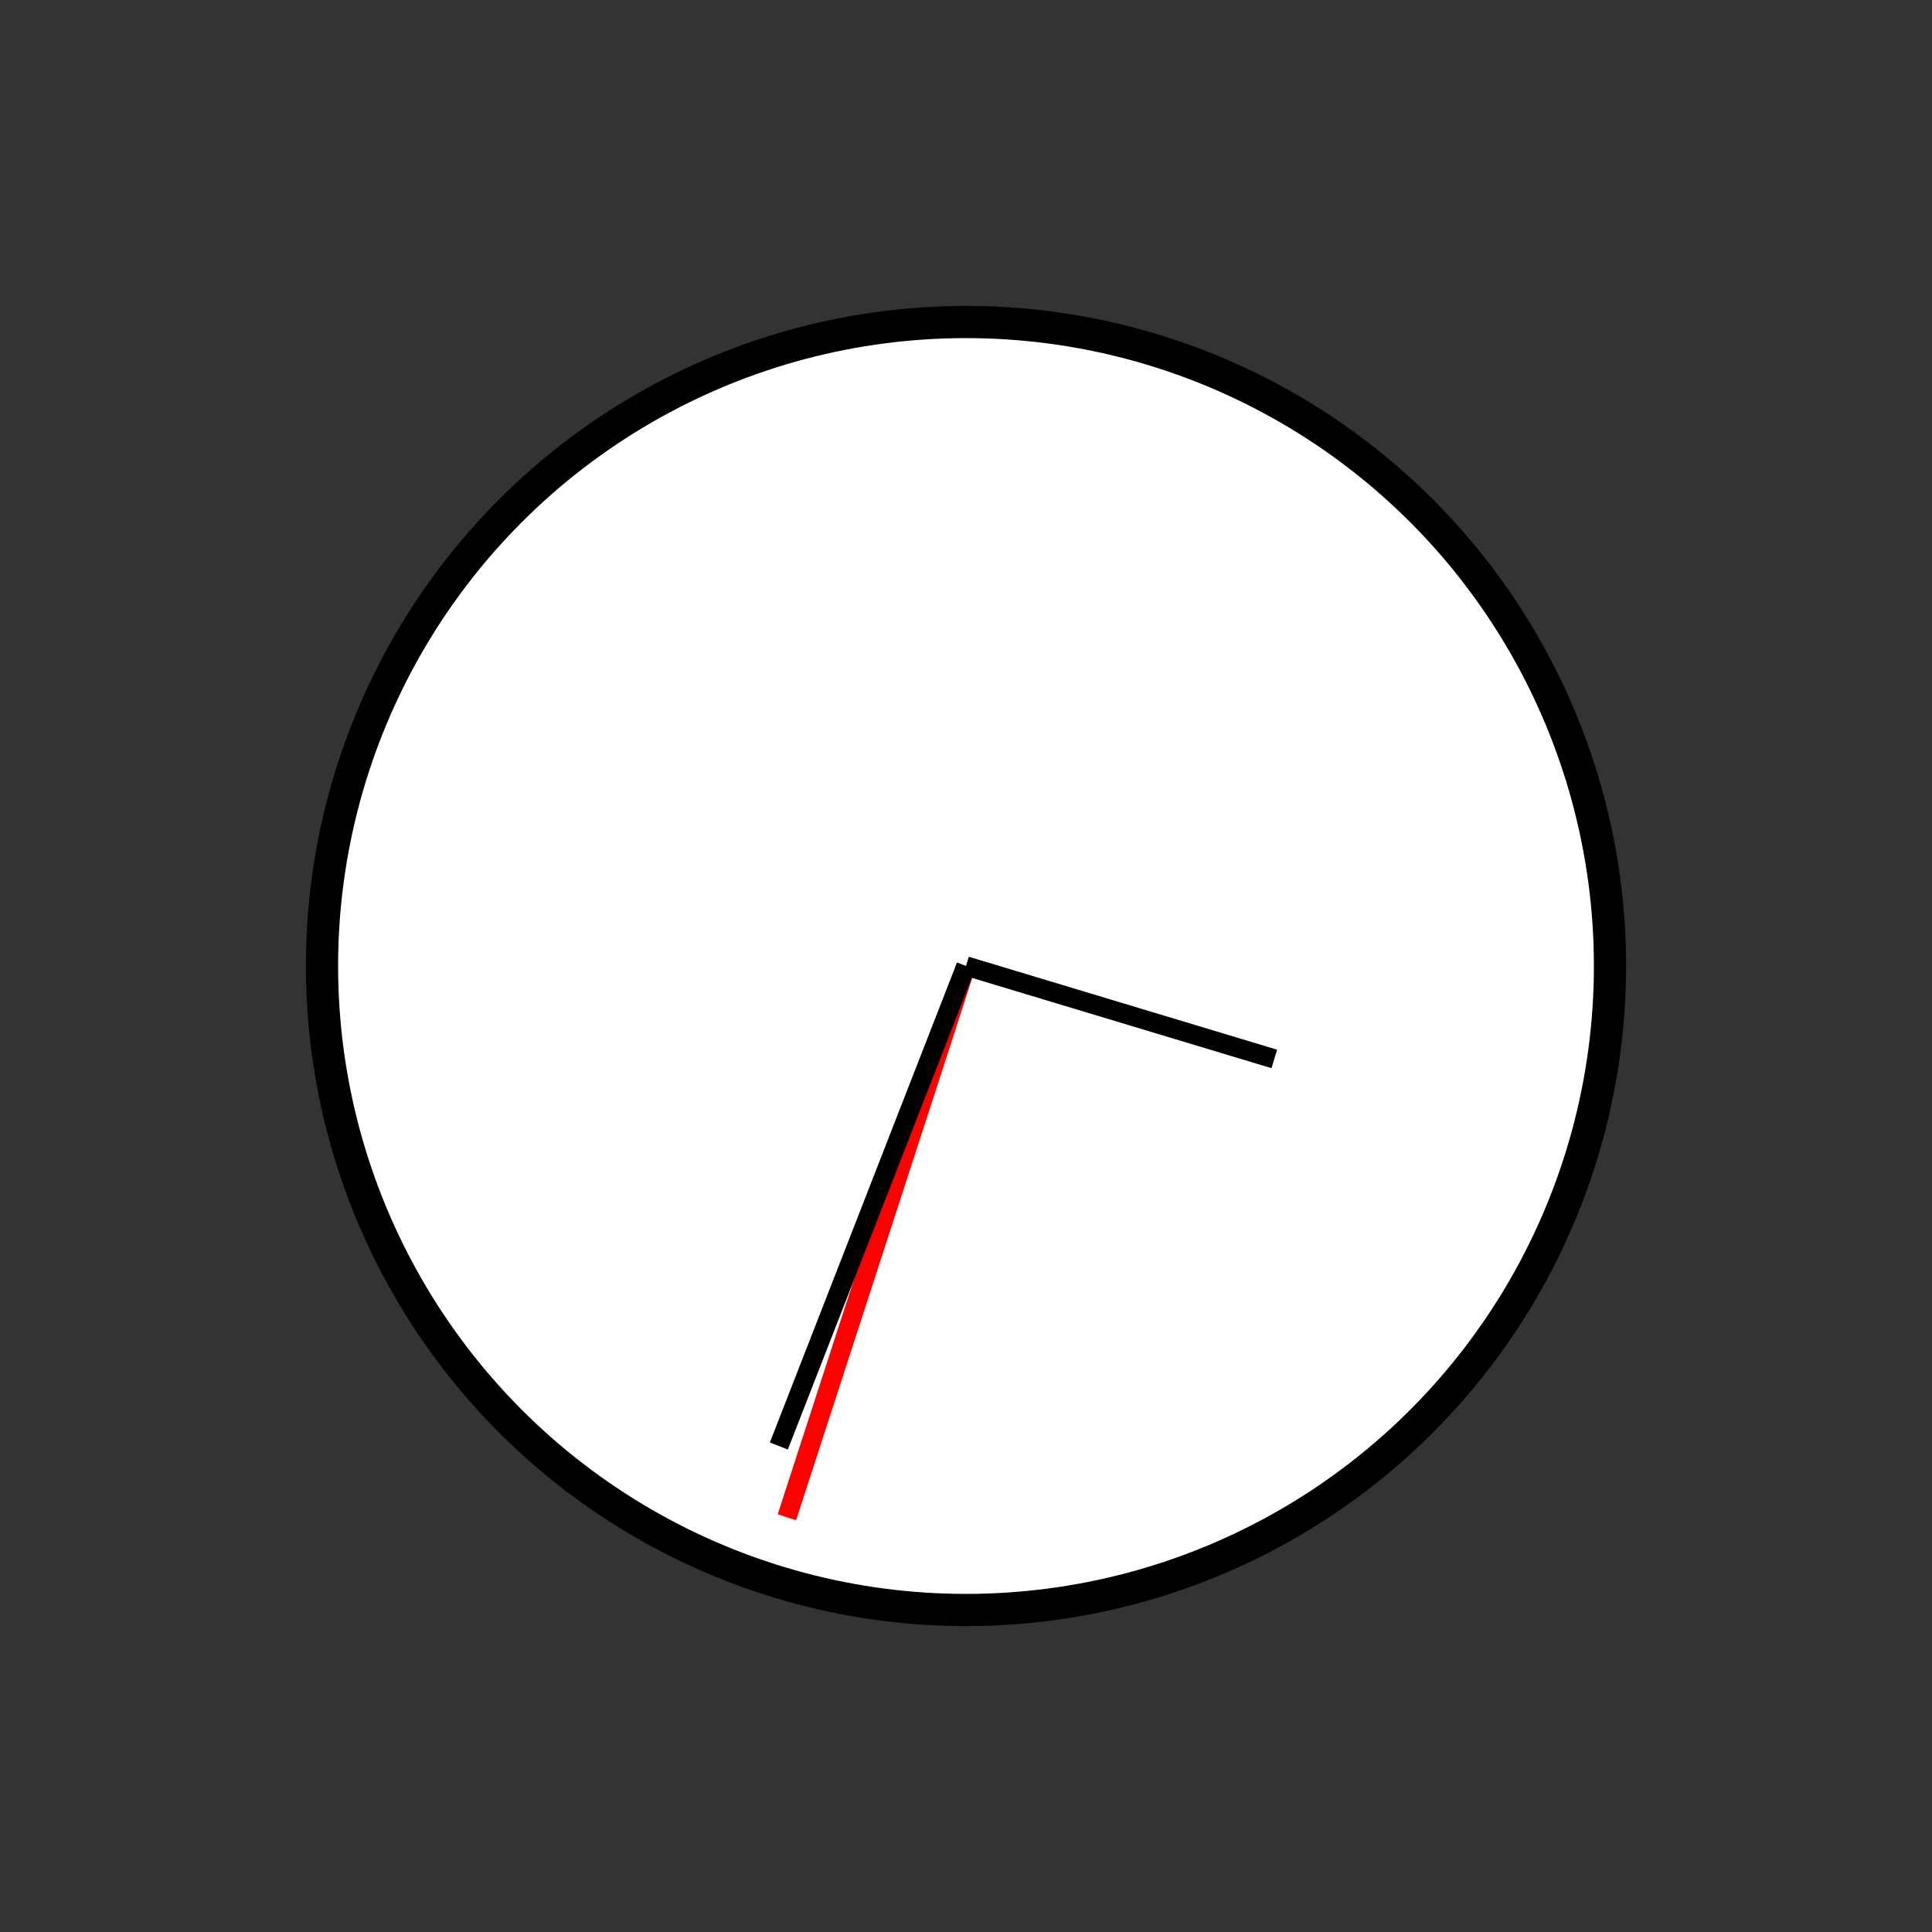 <?xml version="1.0" encoding="UTF-8" standalone="no"?>
<!DOCTYPE svg PUBLIC "-//W3C//DTD SVG 1.1//EN" "http://www.w3.org/Graphics/SVG/1.1/DTD/svg11.dtd">
<svg xmlns="http://www.w3.org/2000/svg"
     width="100%"
     height="100%"
     viewBox="0 0 300 300"
     version="2.0"><rect x="0" y="0" width="300" height="300" fill="#333333" stroke="none"/><circle cx="150" cy="150" r="100" style="fill:#fff;stroke:#000;stroke-width:5px;"/><line x1="150" y1="150" x2="122.188" y2="235.595" style="fill:none;stroke:#f00;stroke-width:3px;"/><line x1="150" y1="150" x2="120.940" y2="224.535" style="fill:none;stroke:#000;stroke-width:3px;"/><line x1="150" y1="150" x2="197.872" y2="164.431" style="fill:none;stroke:#000;stroke-width:3px;"/></svg>